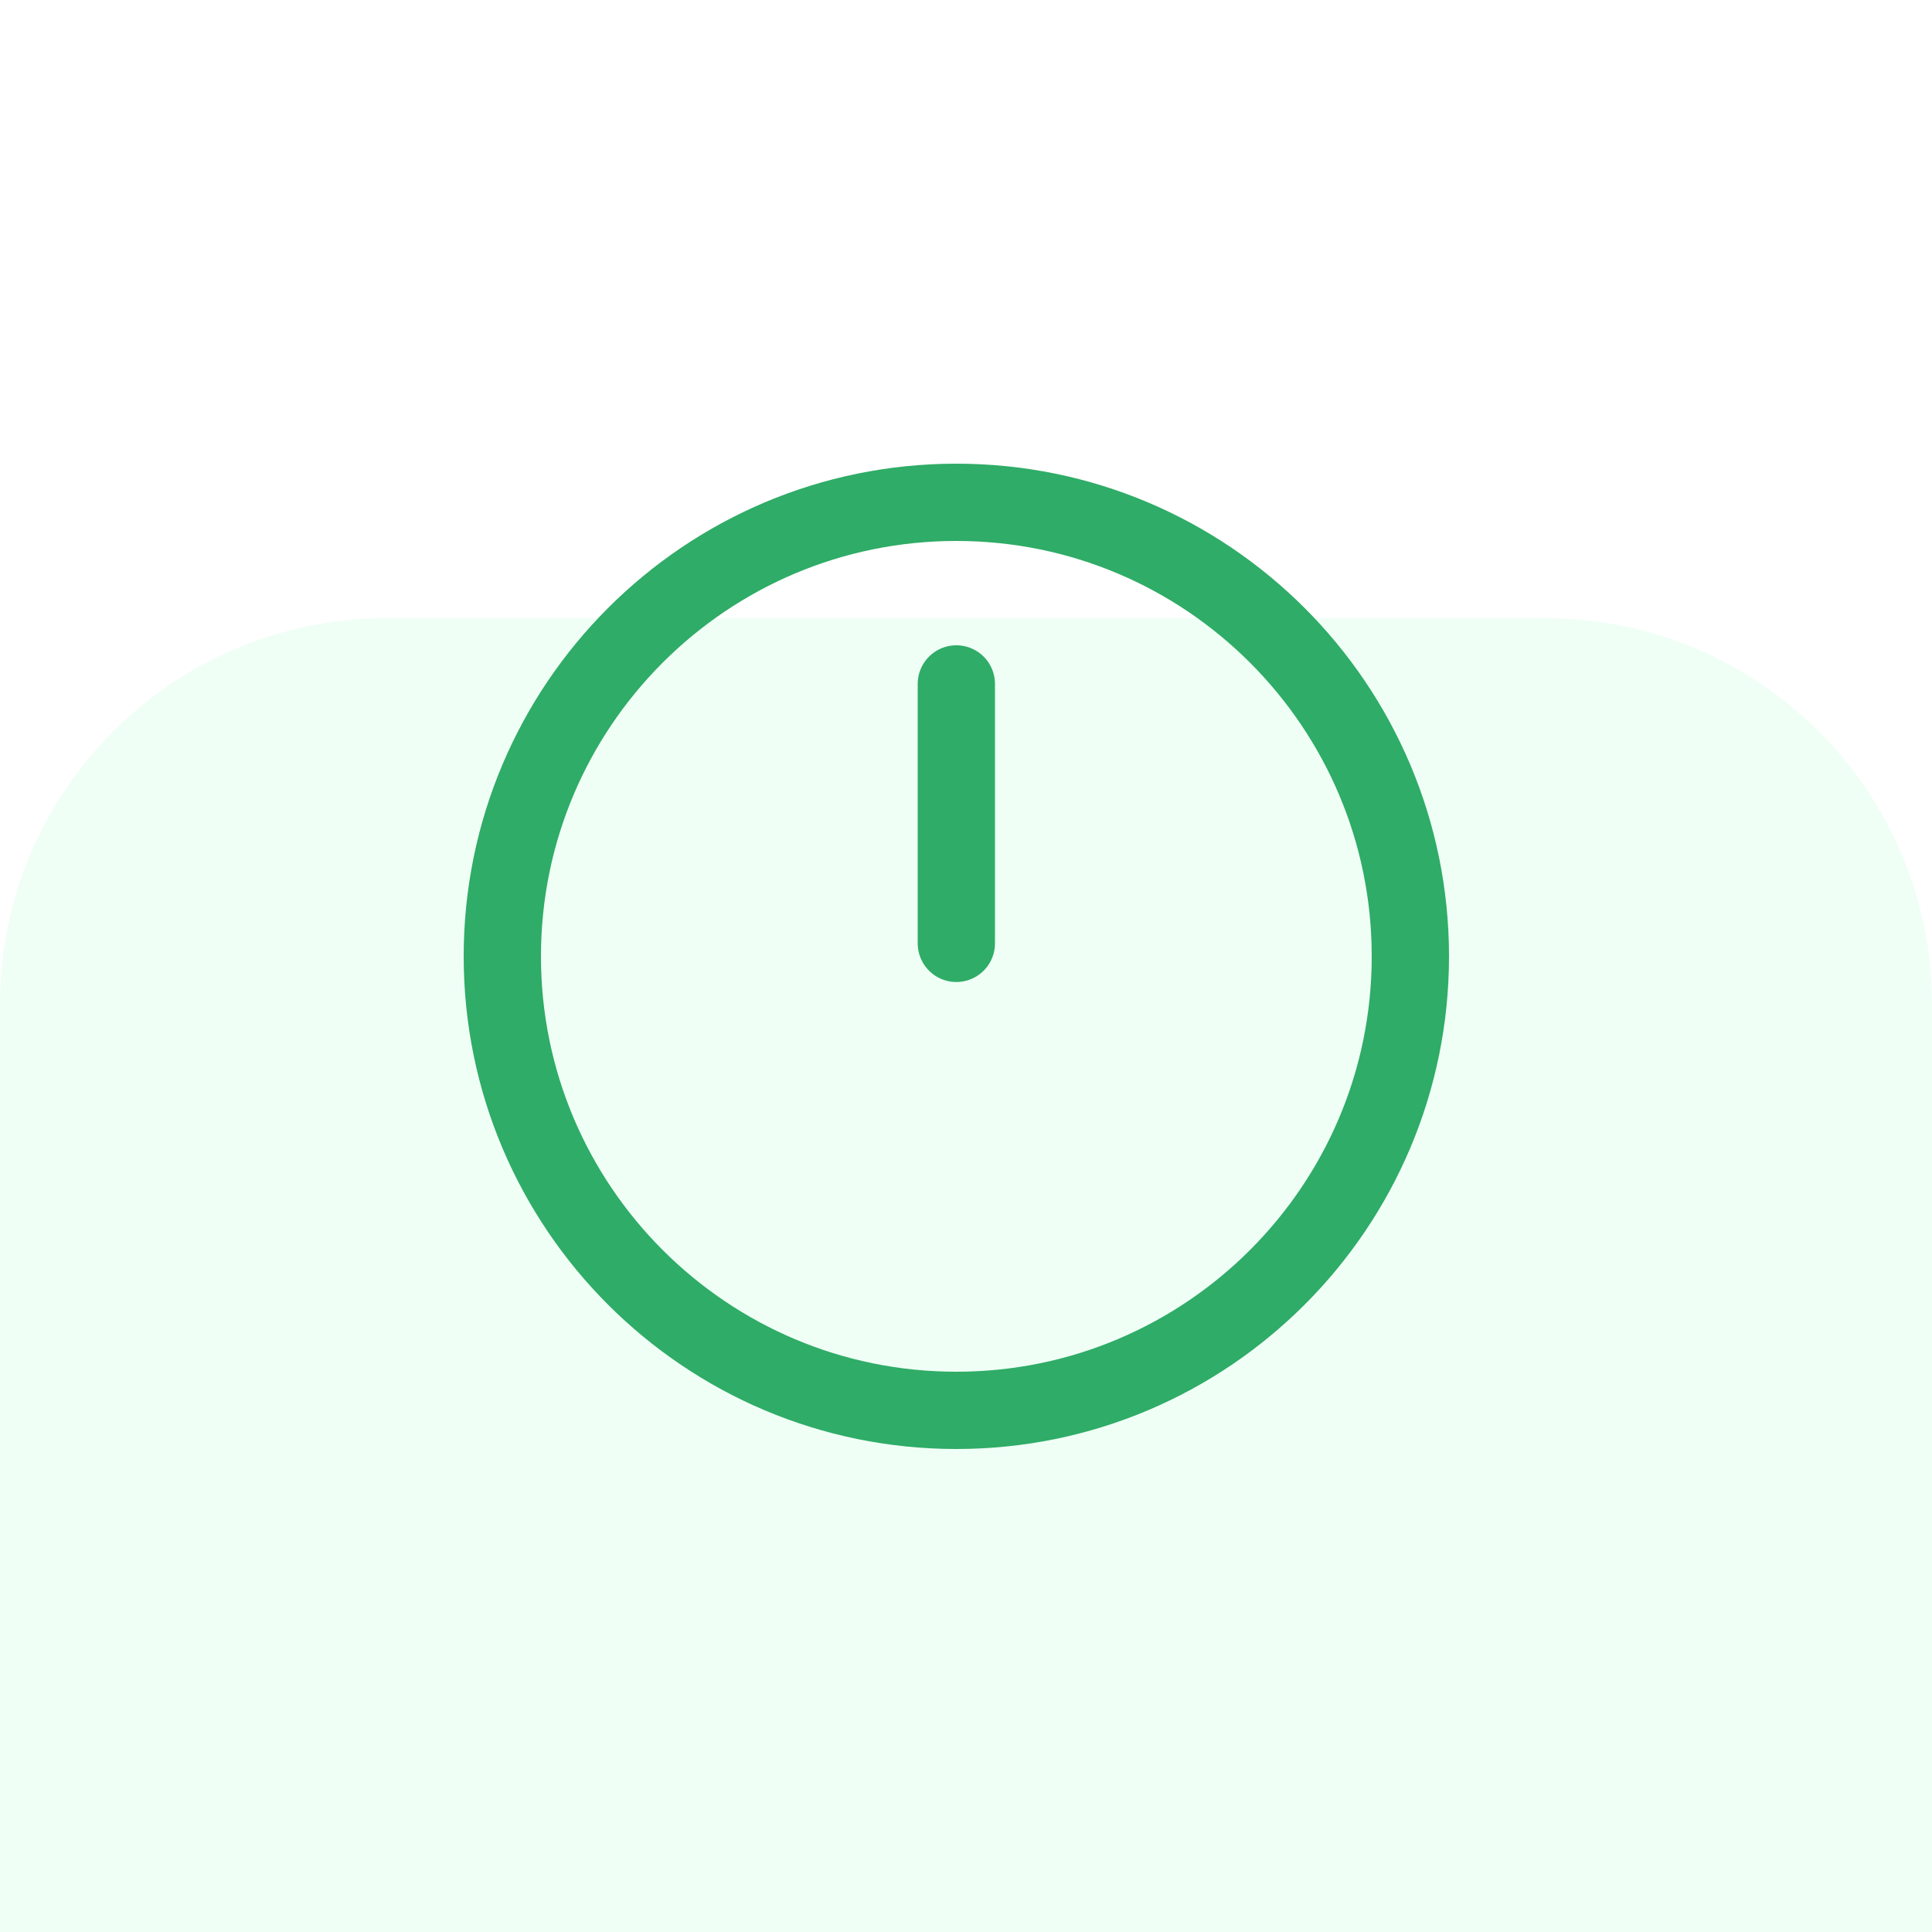 <svg width="50" height="50" viewBox="0 0 50 50" fill="none" xmlns="http://www.w3.org/2000/svg">
<g clip-path="url(#clip0_1_103)">
<g filter="url(#filter0_d_1_103)">
<path d="M0 10C0 4.477 4.477 0 10 0H40C45.523 0 50 4.477 50 10V40C50 45.523 45.523 50 40 50H10C4.477 50 0 45.523 0 40V10Z" fill="#EFFFF6"/>
</g>
<path d="M36.5 24.75C36.5 31.236 31.236 36.5 24.75 36.5C18.264 36.5 13 31.236 13 24.75C13 18.264 18.264 13 24.75 13C31.236 13 36.5 18.264 36.5 24.75Z" stroke="#2FAC67" stroke-width="2" stroke-linecap="round" stroke-linejoin="round"/>
<path d="M24.75 17.7V24.414" stroke="#2FAC67" stroke-width="2" stroke-linecap="round" stroke-linejoin="round"/>
</g>
<defs>
<filter id="filter0_d_1_103" x="-35" y="-19" width="120" height="120" filterUnits="userSpaceOnUse" color-interpolation-filters="sRGB">
<feFlood flood-opacity="0" result="BackgroundImageFix"/>
<feColorMatrix in="SourceAlpha" type="matrix" values="0 0 0 0 0 0 0 0 0 0 0 0 0 0 0 0 0 0 127 0" result="hardAlpha"/>
<feOffset dy="16"/>
<feGaussianBlur stdDeviation="17.5"/>
<feColorMatrix type="matrix" values="0 0 0 0 0.184 0 0 0 0 0.675 0 0 0 0 0.404 0 0 0 0.05 0"/>
<feBlend mode="normal" in2="BackgroundImageFix" result="effect1_dropShadow_1_103"/>
<feBlend mode="normal" in="SourceGraphic" in2="effect1_dropShadow_1_103" result="shape"/>
</filter>
<clipPath id="clip0_1_103">
<rect width="50" height="50" fill="white"/>
</clipPath>
</defs>
</svg>

